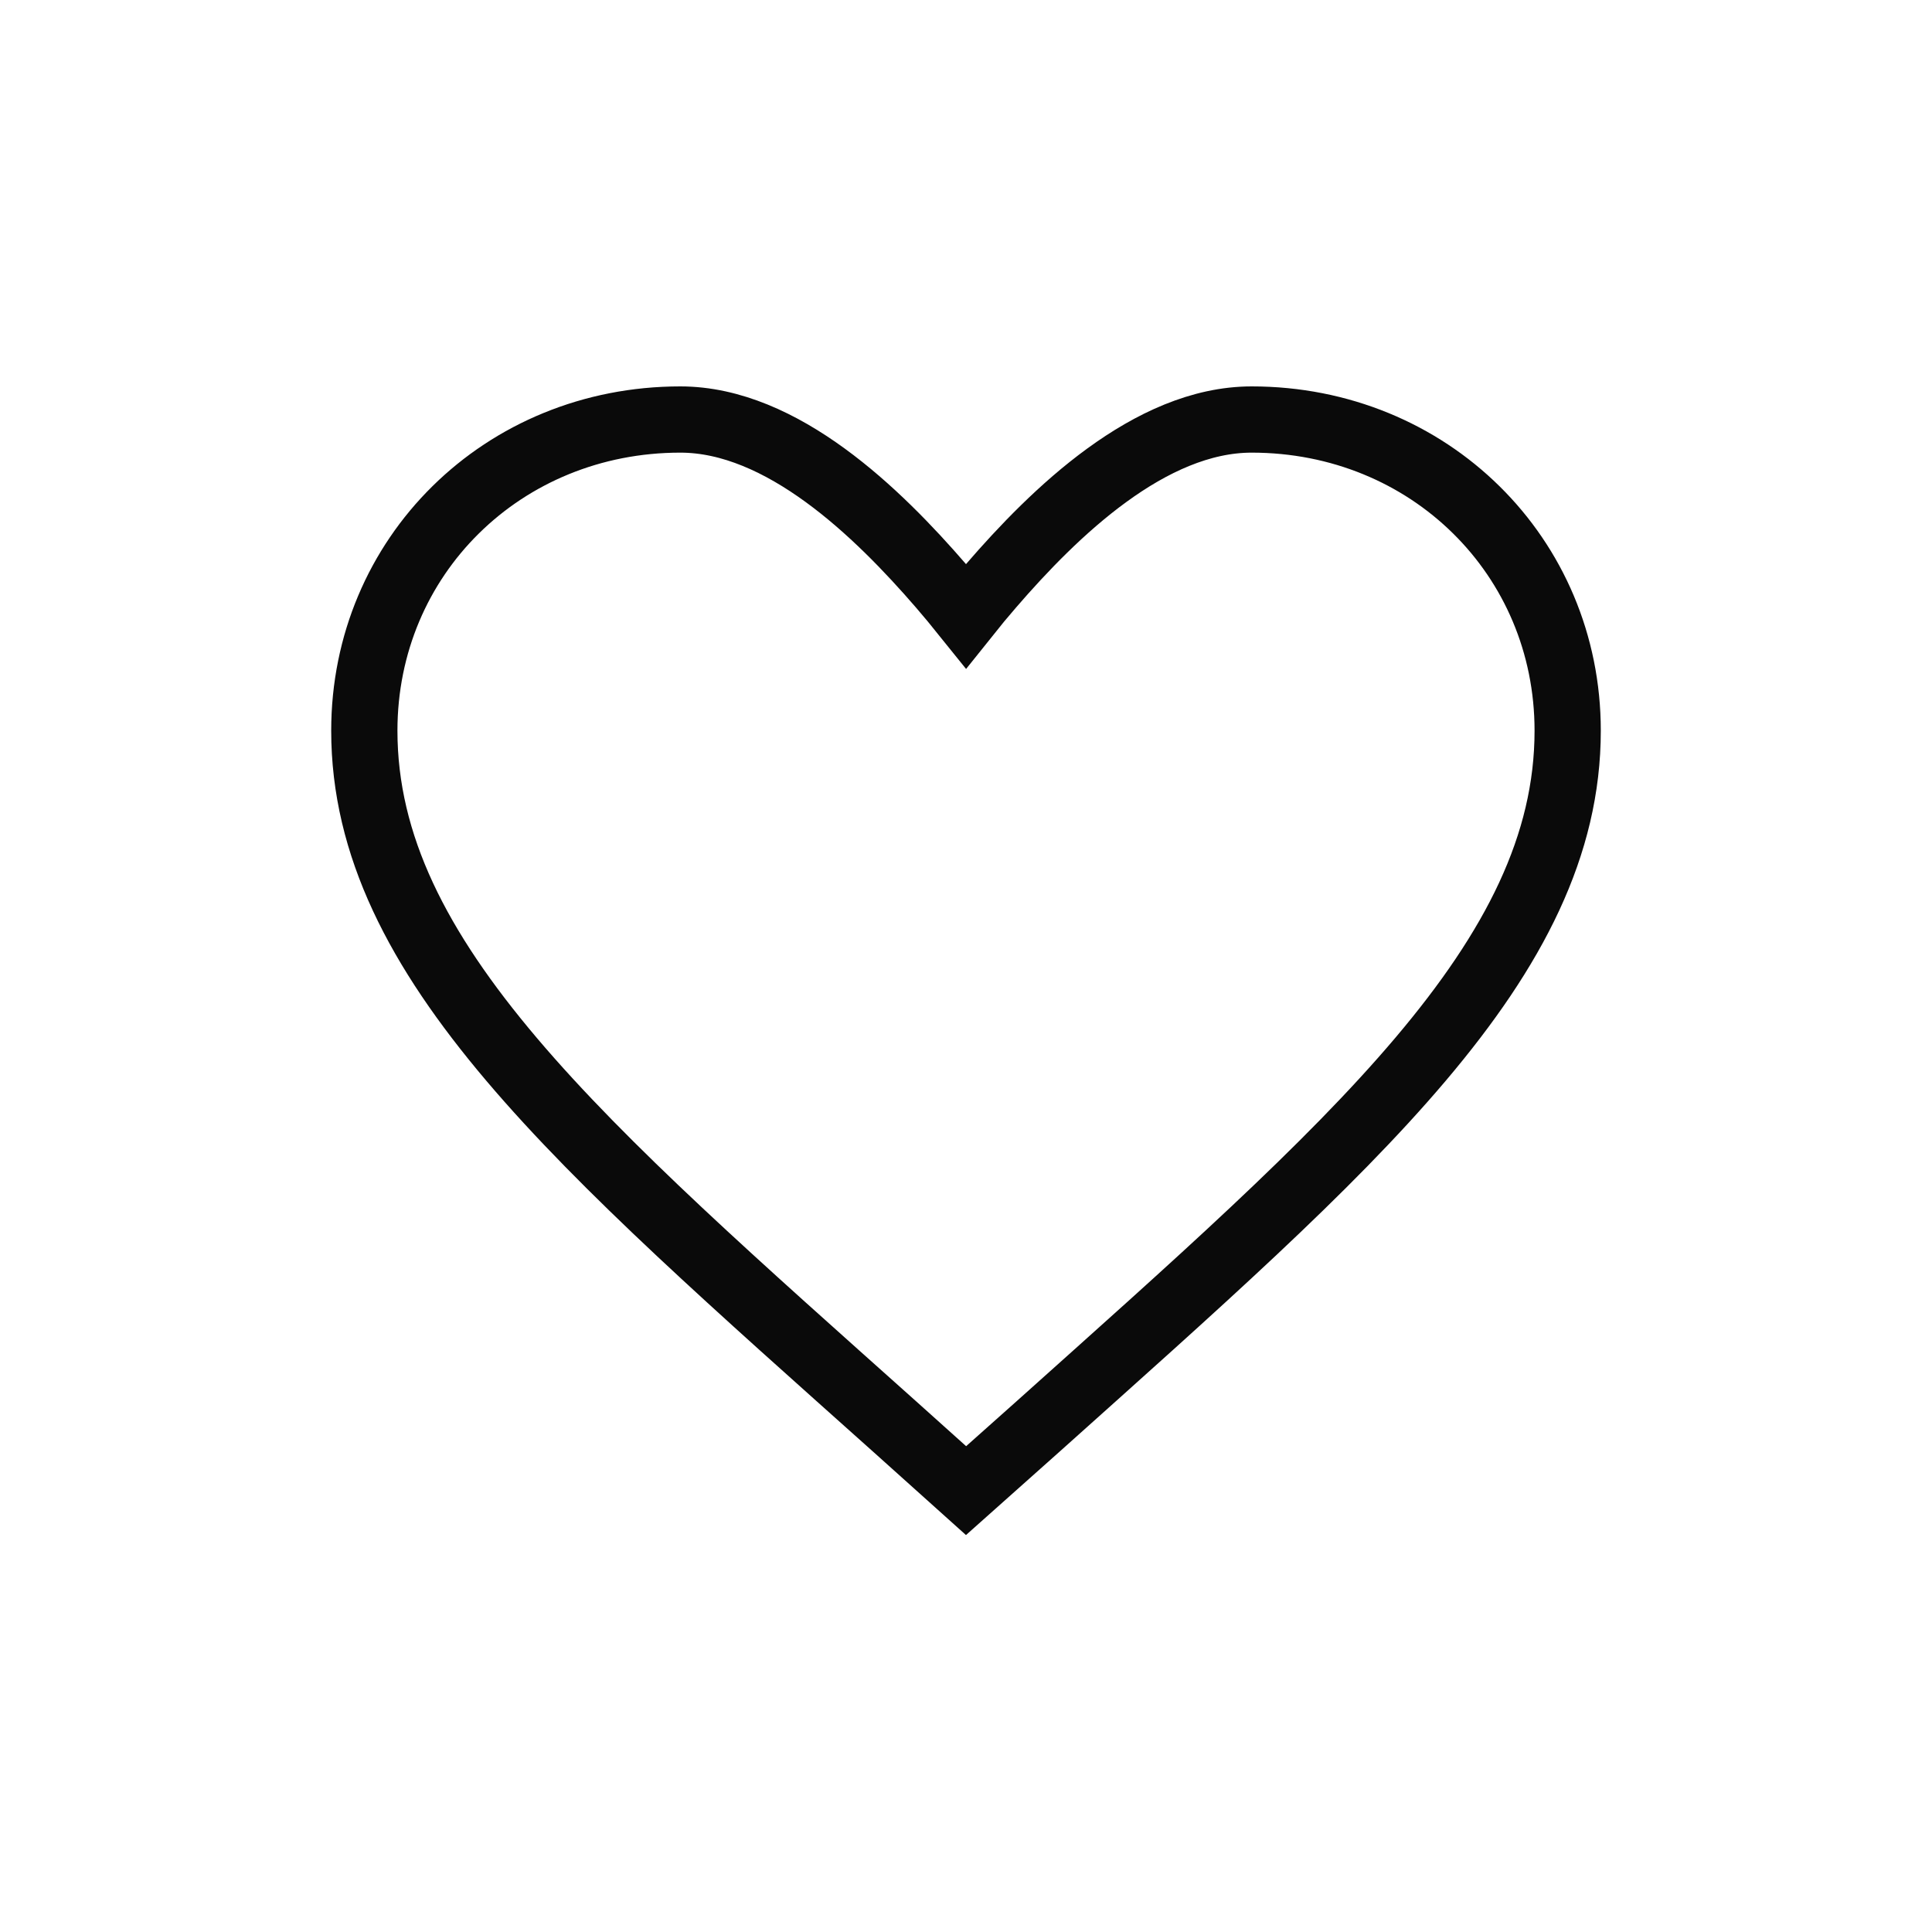 <svg width="35" height="35" viewBox="0 0 35 35" fill="none" xmlns="http://www.w3.org/2000/svg">
<g clip-path="url(#clip0_313_734)">
<g clip-path="url(#clip1_313_734)">
<g clip-path="url(#clip2_313_734)">
<path fill-rule="evenodd" clip-rule="evenodd" d="M22.675 7.6C20.83 7.6 19.097 9.288 17.954 10.612C17.805 10.784 17.653 10.966 17.5 11.158C17.346 10.966 17.194 10.784 17.046 10.612C15.902 9.288 14.169 7.6 12.325 7.6C10.721 7.6 9.287 8.218 8.255 9.236C7.226 10.25 6.6 11.659 6.6 13.237C6.6 17.401 10.506 20.745 16.232 25.865L17.501 27.004L18.813 25.835C24.507 20.733 28.4 17.393 28.4 13.237C28.4 11.659 27.773 10.25 26.744 9.236C25.712 8.218 24.279 7.6 22.675 7.6Z" stroke="#0A0A0A" stroke-width="1.2"/>
</g>
</g>
</g>
<defs>
<clipPath id="clip0_313_734">
<rect width="35" height="35" fill="white"/>
</clipPath>
<clipPath id="clip1_313_734">
<rect width="35" height="35" fill="white"/>
</clipPath>
<clipPath id="clip2_313_734">
<rect width="35" height="35" fill="white"/>
</clipPath>
</defs>
</svg>
